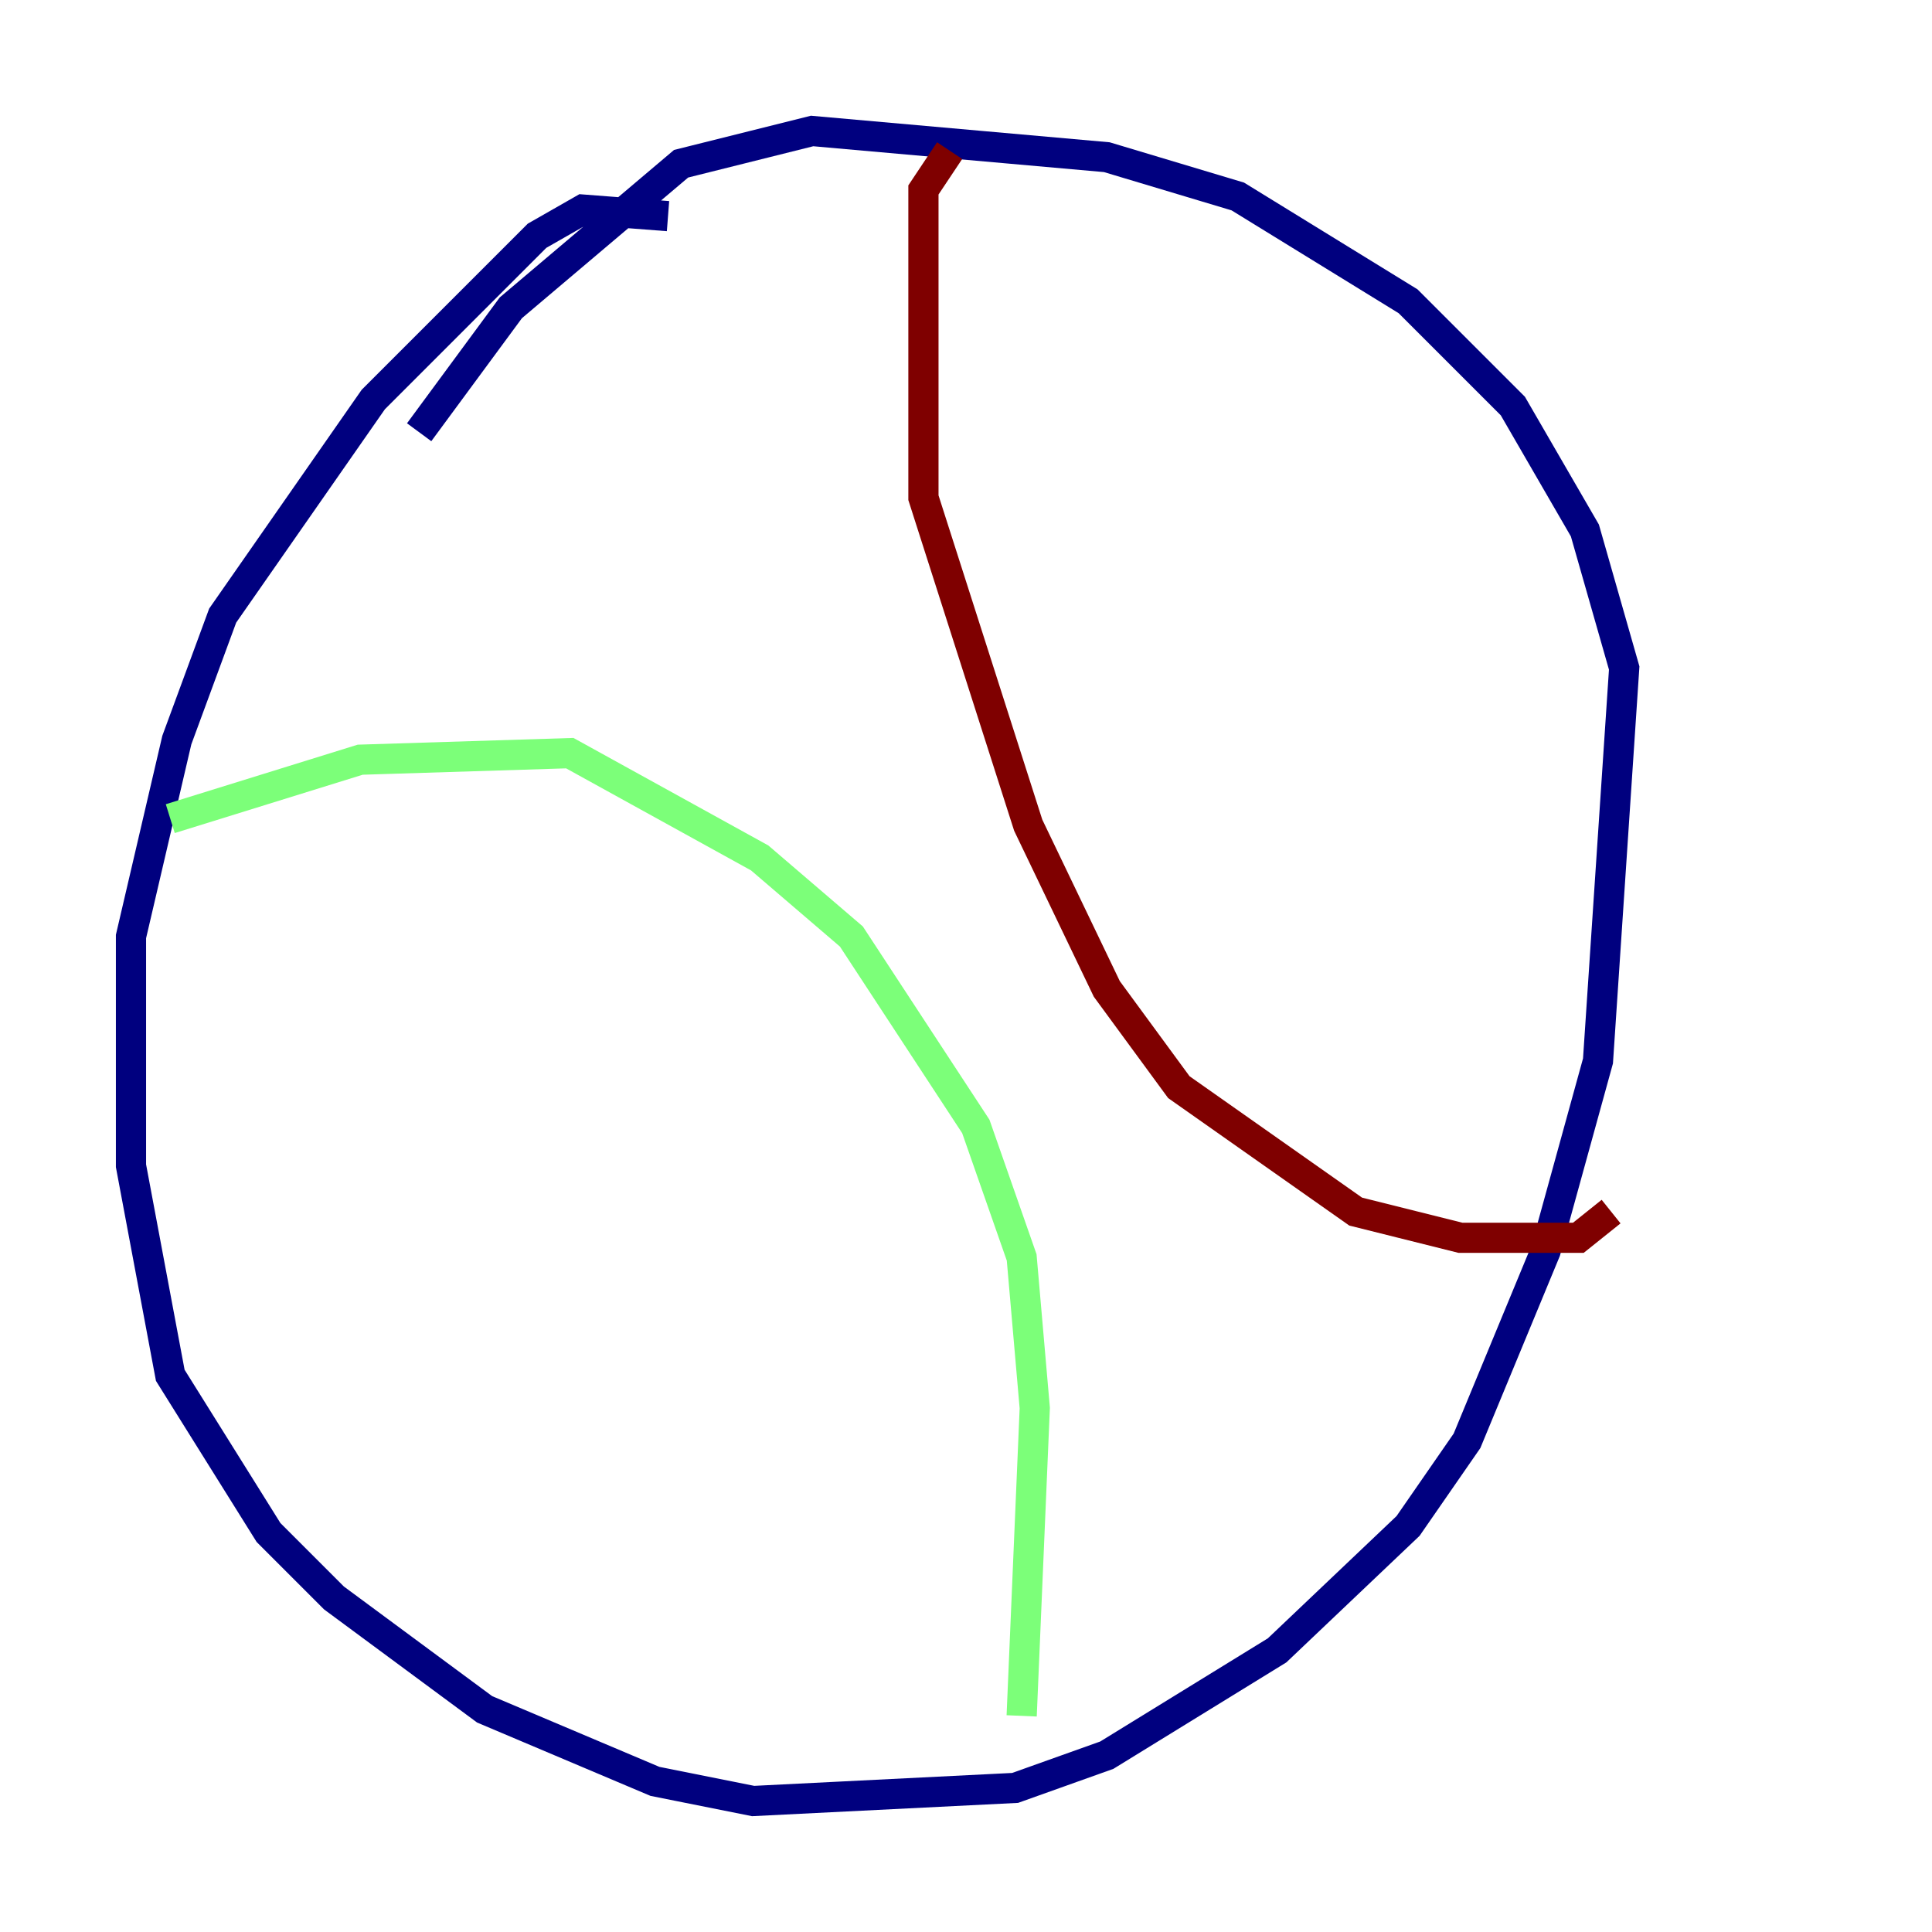 <?xml version="1.0" encoding="utf-8" ?>
<svg baseProfile="tiny" height="128" version="1.2" viewBox="0,0,128,128" width="128" xmlns="http://www.w3.org/2000/svg" xmlns:ev="http://www.w3.org/2001/xml-events" xmlns:xlink="http://www.w3.org/1999/xlink"><defs /><polyline fill="none" points="44.258,14.319 38.617,13.885 35.58,15.62 24.732,26.468 14.752,40.786 11.715,49.031 8.678,62.047 8.678,77.234 11.281,91.119 17.79,101.532 22.129,105.871 32.108,113.248 43.39,118.02 49.898,119.322 67.254,118.454 73.329,116.285 84.61,109.342 93.288,101.098 97.193,95.458 102.4,82.875 105.871,70.291 107.607,44.258 105.003,35.146 100.231,26.902 93.288,19.959 82.007,13.017 73.329,10.414 53.803,8.678 45.125,10.848 33.844,20.393 27.77,28.637" stroke="#00007f" stroke-width="2" /><polyline fill="none" points="11.281,54.237 23.864,50.332 37.749,49.898 50.332,56.841 56.407,62.047 64.651,74.63 67.688,83.308 68.556,93.288 67.688,113.681" stroke="#7cff79" stroke-width="2" /><polyline fill="none" points="62.915,9.98 61.18,12.583 61.18,32.976 68.122,54.671 73.329,65.519 78.102,72.027 89.817,80.271 96.759,82.007 104.57,82.007 106.739,80.271" stroke="#7f0000" stroke-width="2" /></svg>